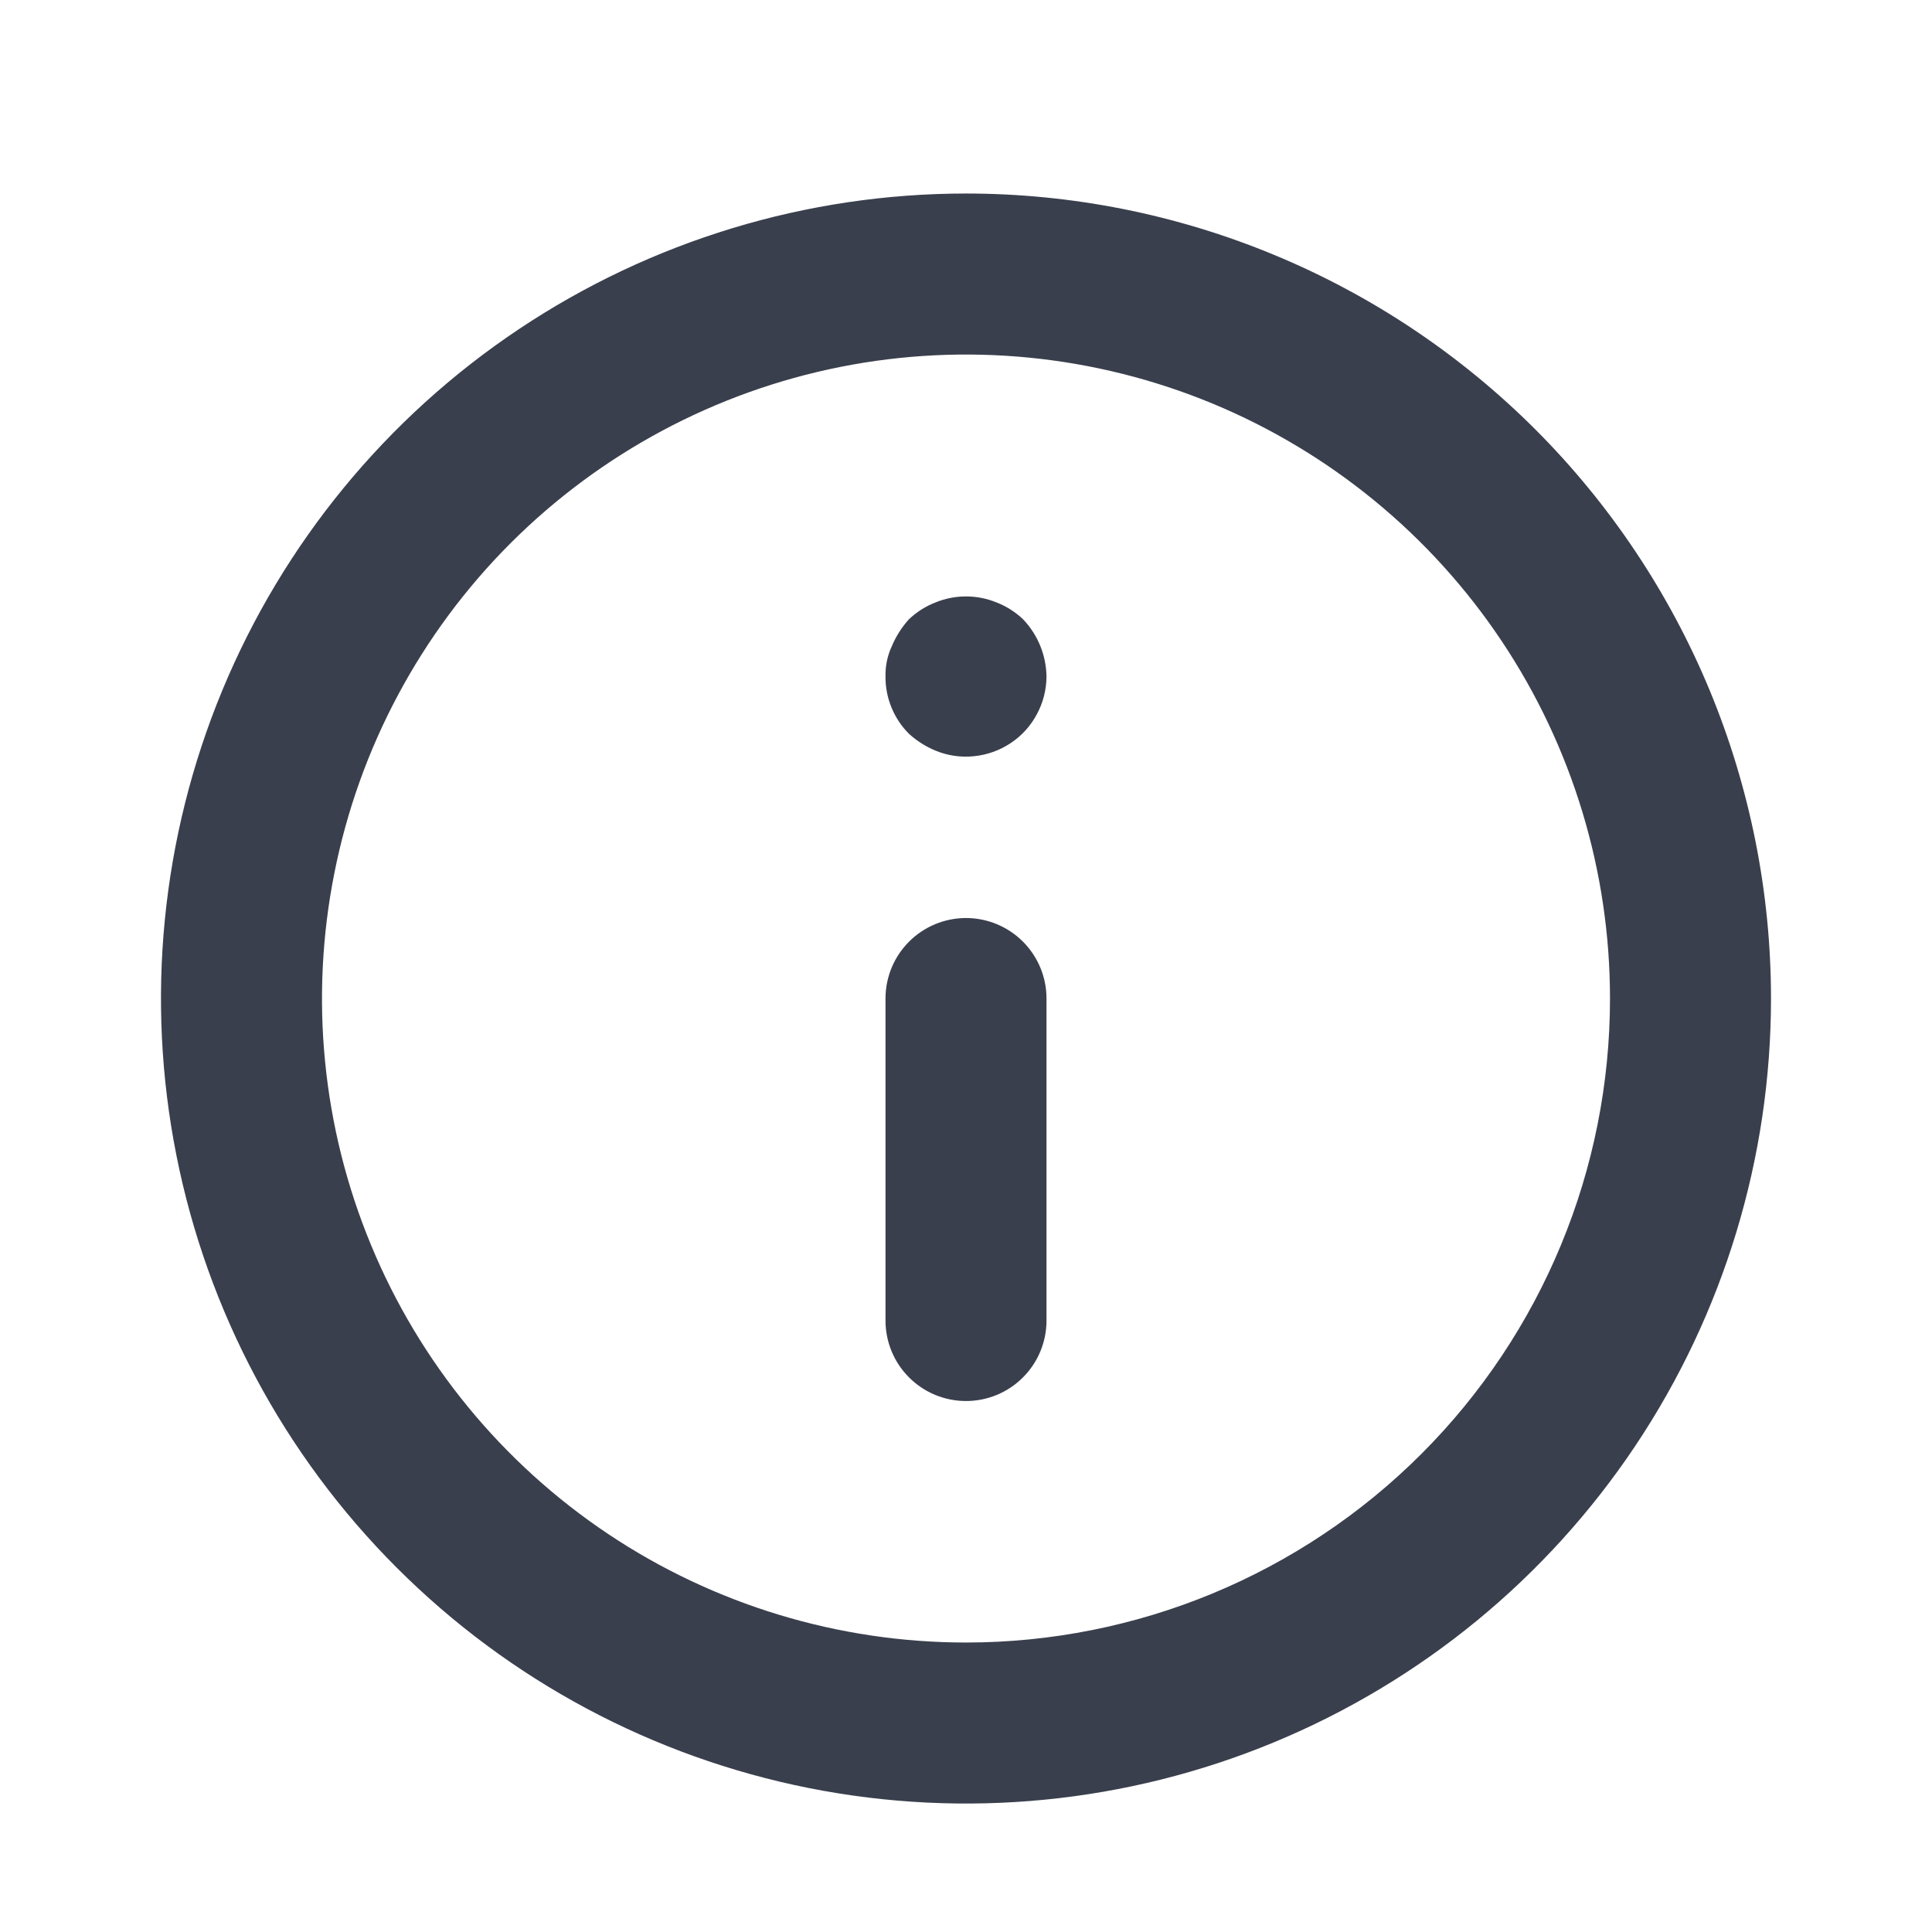 <svg width="24" height="24" viewBox="0 0 24 24" fill="none" xmlns="http://www.w3.org/2000/svg">
<path d="M12 11.404C11.735 11.404 11.48 11.51 11.293 11.697C11.105 11.885 11 12.139 11 12.404V16.404C11 16.669 11.105 16.924 11.293 17.111C11.48 17.299 11.735 17.404 12 17.404C12.265 17.404 12.52 17.299 12.707 17.111C12.895 16.924 13 16.669 13 16.404V12.404C13 12.139 12.895 11.885 12.707 11.697C12.52 11.51 12.265 11.404 12 11.404ZM12.38 7.484C12.136 7.384 11.864 7.384 11.62 7.484C11.497 7.532 11.385 7.603 11.29 7.694C11.202 7.792 11.131 7.903 11.08 8.024C11.024 8.143 10.997 8.273 11 8.404C10.999 8.536 11.024 8.666 11.074 8.788C11.124 8.91 11.197 9.021 11.29 9.114C11.387 9.203 11.499 9.274 11.62 9.324C11.771 9.387 11.936 9.411 12.099 9.394C12.262 9.378 12.418 9.322 12.555 9.231C12.691 9.141 12.803 9.018 12.88 8.873C12.958 8.729 12.999 8.568 13 8.404C12.996 8.14 12.893 7.886 12.71 7.694C12.615 7.603 12.503 7.532 12.38 7.484ZM12 2.404C10.022 2.404 8.089 2.991 6.444 4.09C4.8 5.188 3.518 6.75 2.761 8.577C2.004 10.405 1.806 12.415 2.192 14.355C2.578 16.295 3.53 18.077 4.929 19.475C6.327 20.874 8.109 21.826 10.049 22.212C11.989 22.598 14 22.4 15.827 21.643C17.654 20.886 19.216 19.605 20.315 17.96C21.413 16.316 22 14.382 22 12.404C22 11.091 21.741 9.791 21.239 8.577C20.736 7.364 20 6.262 19.071 5.333C18.142 4.405 17.04 3.668 15.827 3.166C14.614 2.663 13.313 2.404 12 2.404ZM12 20.404C10.418 20.404 8.871 19.935 7.555 19.056C6.24 18.177 5.214 16.928 4.609 15.466C4.003 14.004 3.845 12.395 4.154 10.844C4.462 9.292 5.224 7.866 6.343 6.747C7.462 5.629 8.887 4.867 10.439 4.558C11.991 4.249 13.6 4.408 15.062 5.013C16.523 5.619 17.773 6.644 18.652 7.96C19.531 9.275 20 10.822 20 12.404C20 14.526 19.157 16.561 17.657 18.061C16.157 19.561 14.122 20.404 12 20.404Z" fill="#3A3F4D"/>
</svg>

